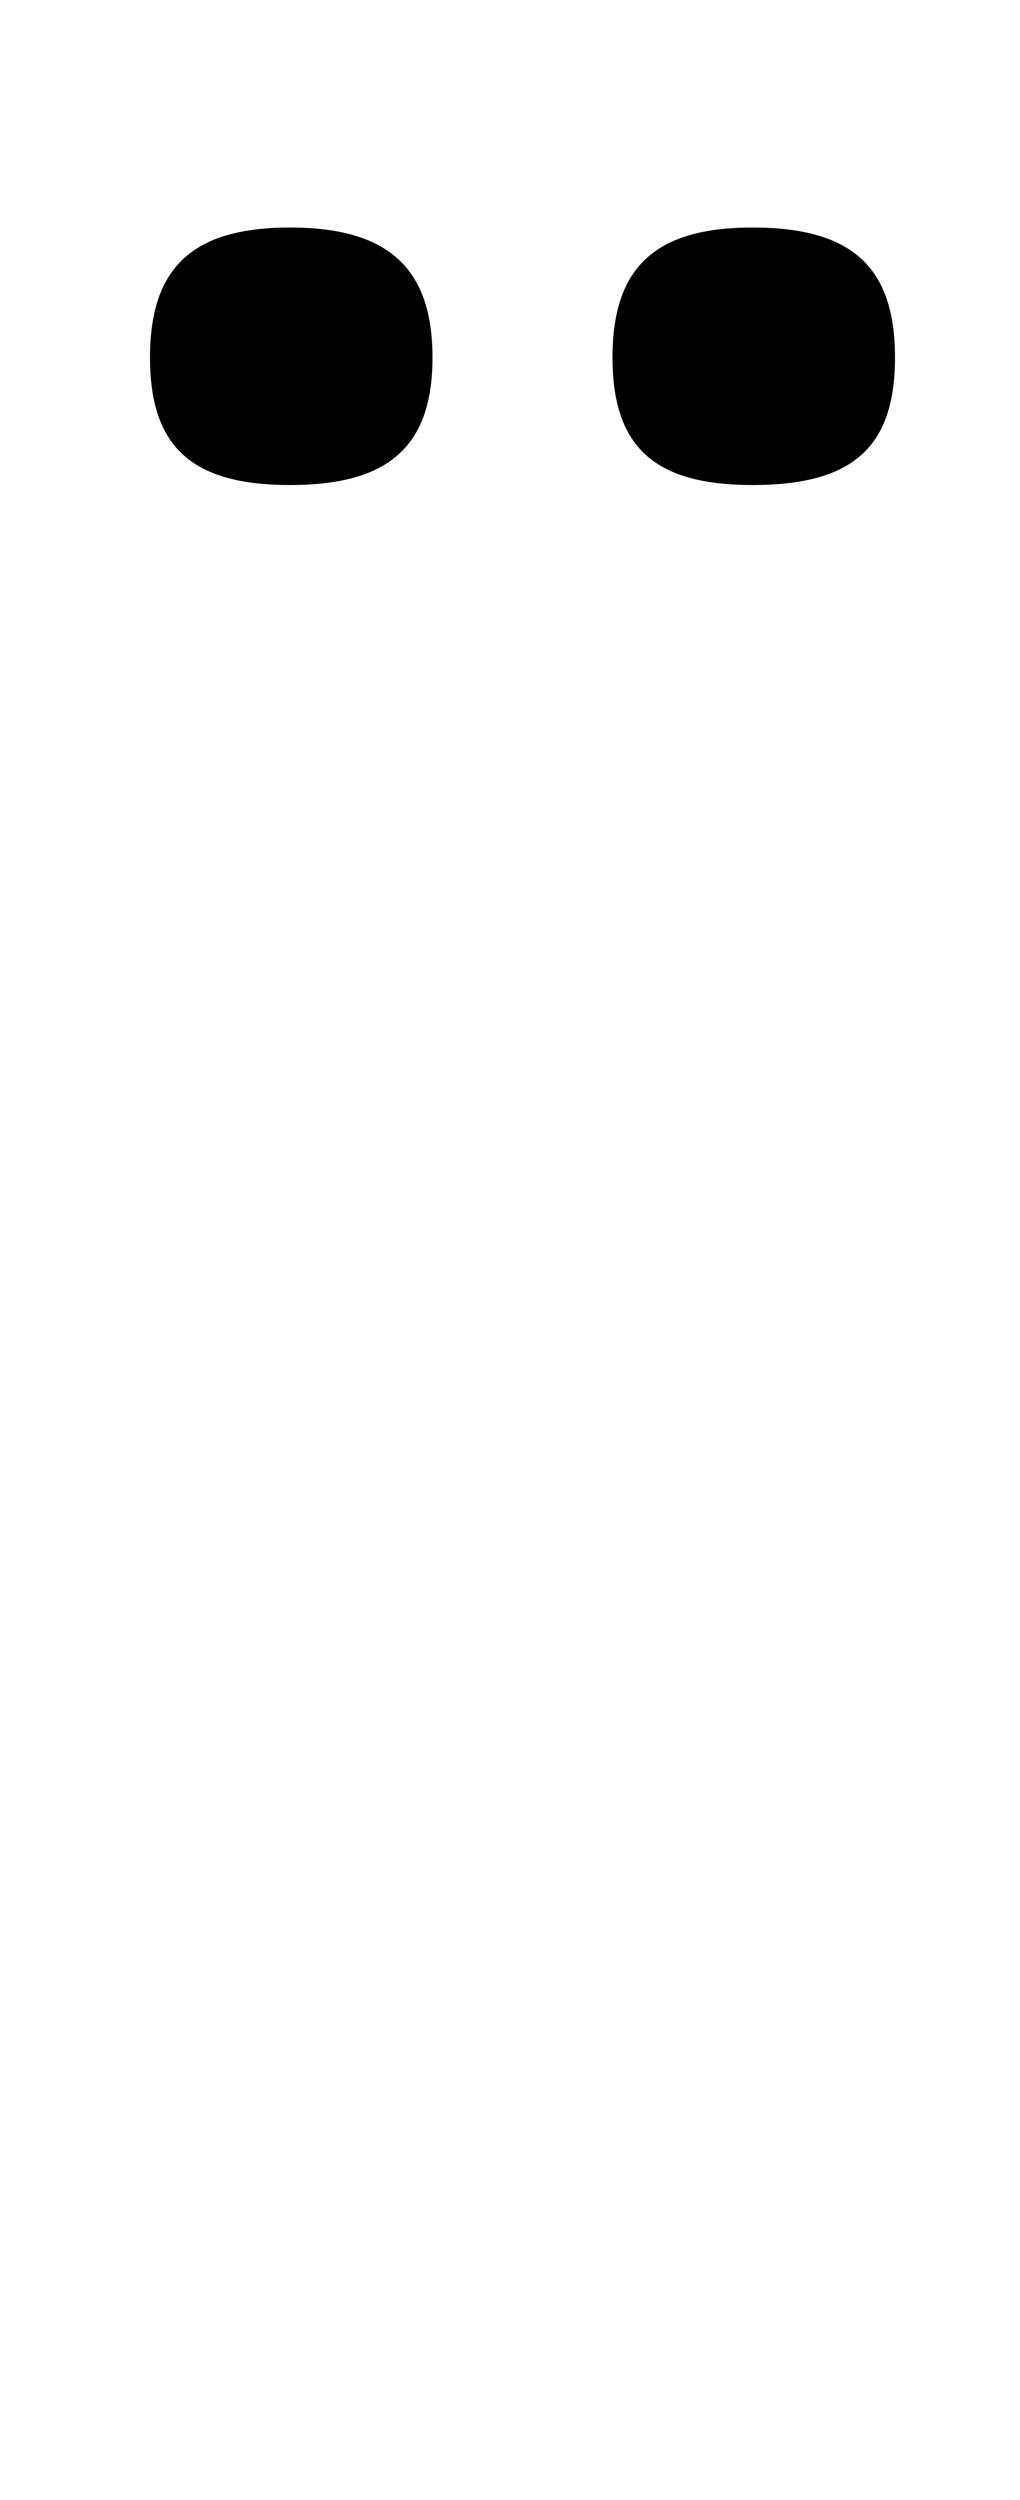 <?xml version="1.0" standalone="no"?>
<!DOCTYPE svg PUBLIC "-//W3C//DTD SVG 1.1//EN" "http://www.w3.org/Graphics/SVG/1.1/DTD/svg11.dtd" >
<svg xmlns="http://www.w3.org/2000/svg" xmlns:xlink="http://www.w3.org/1999/xlink" version="1.1" viewBox="-10 0 408 1000">
  <g transform="matrix(1 0 0 -1 0 800)">
   <path fill="currentColor"
d="M106 709c39 0 57 -16 57 -52s-18 -51 -57 -51s-56 15 -56 51s17 52 56 52zM291 709c40 0 57 -16 57 -52s-17 -51 -57 -51c-39 0 -56 15 -56 51s17 52 56 52z" />
  </g>

</svg>
